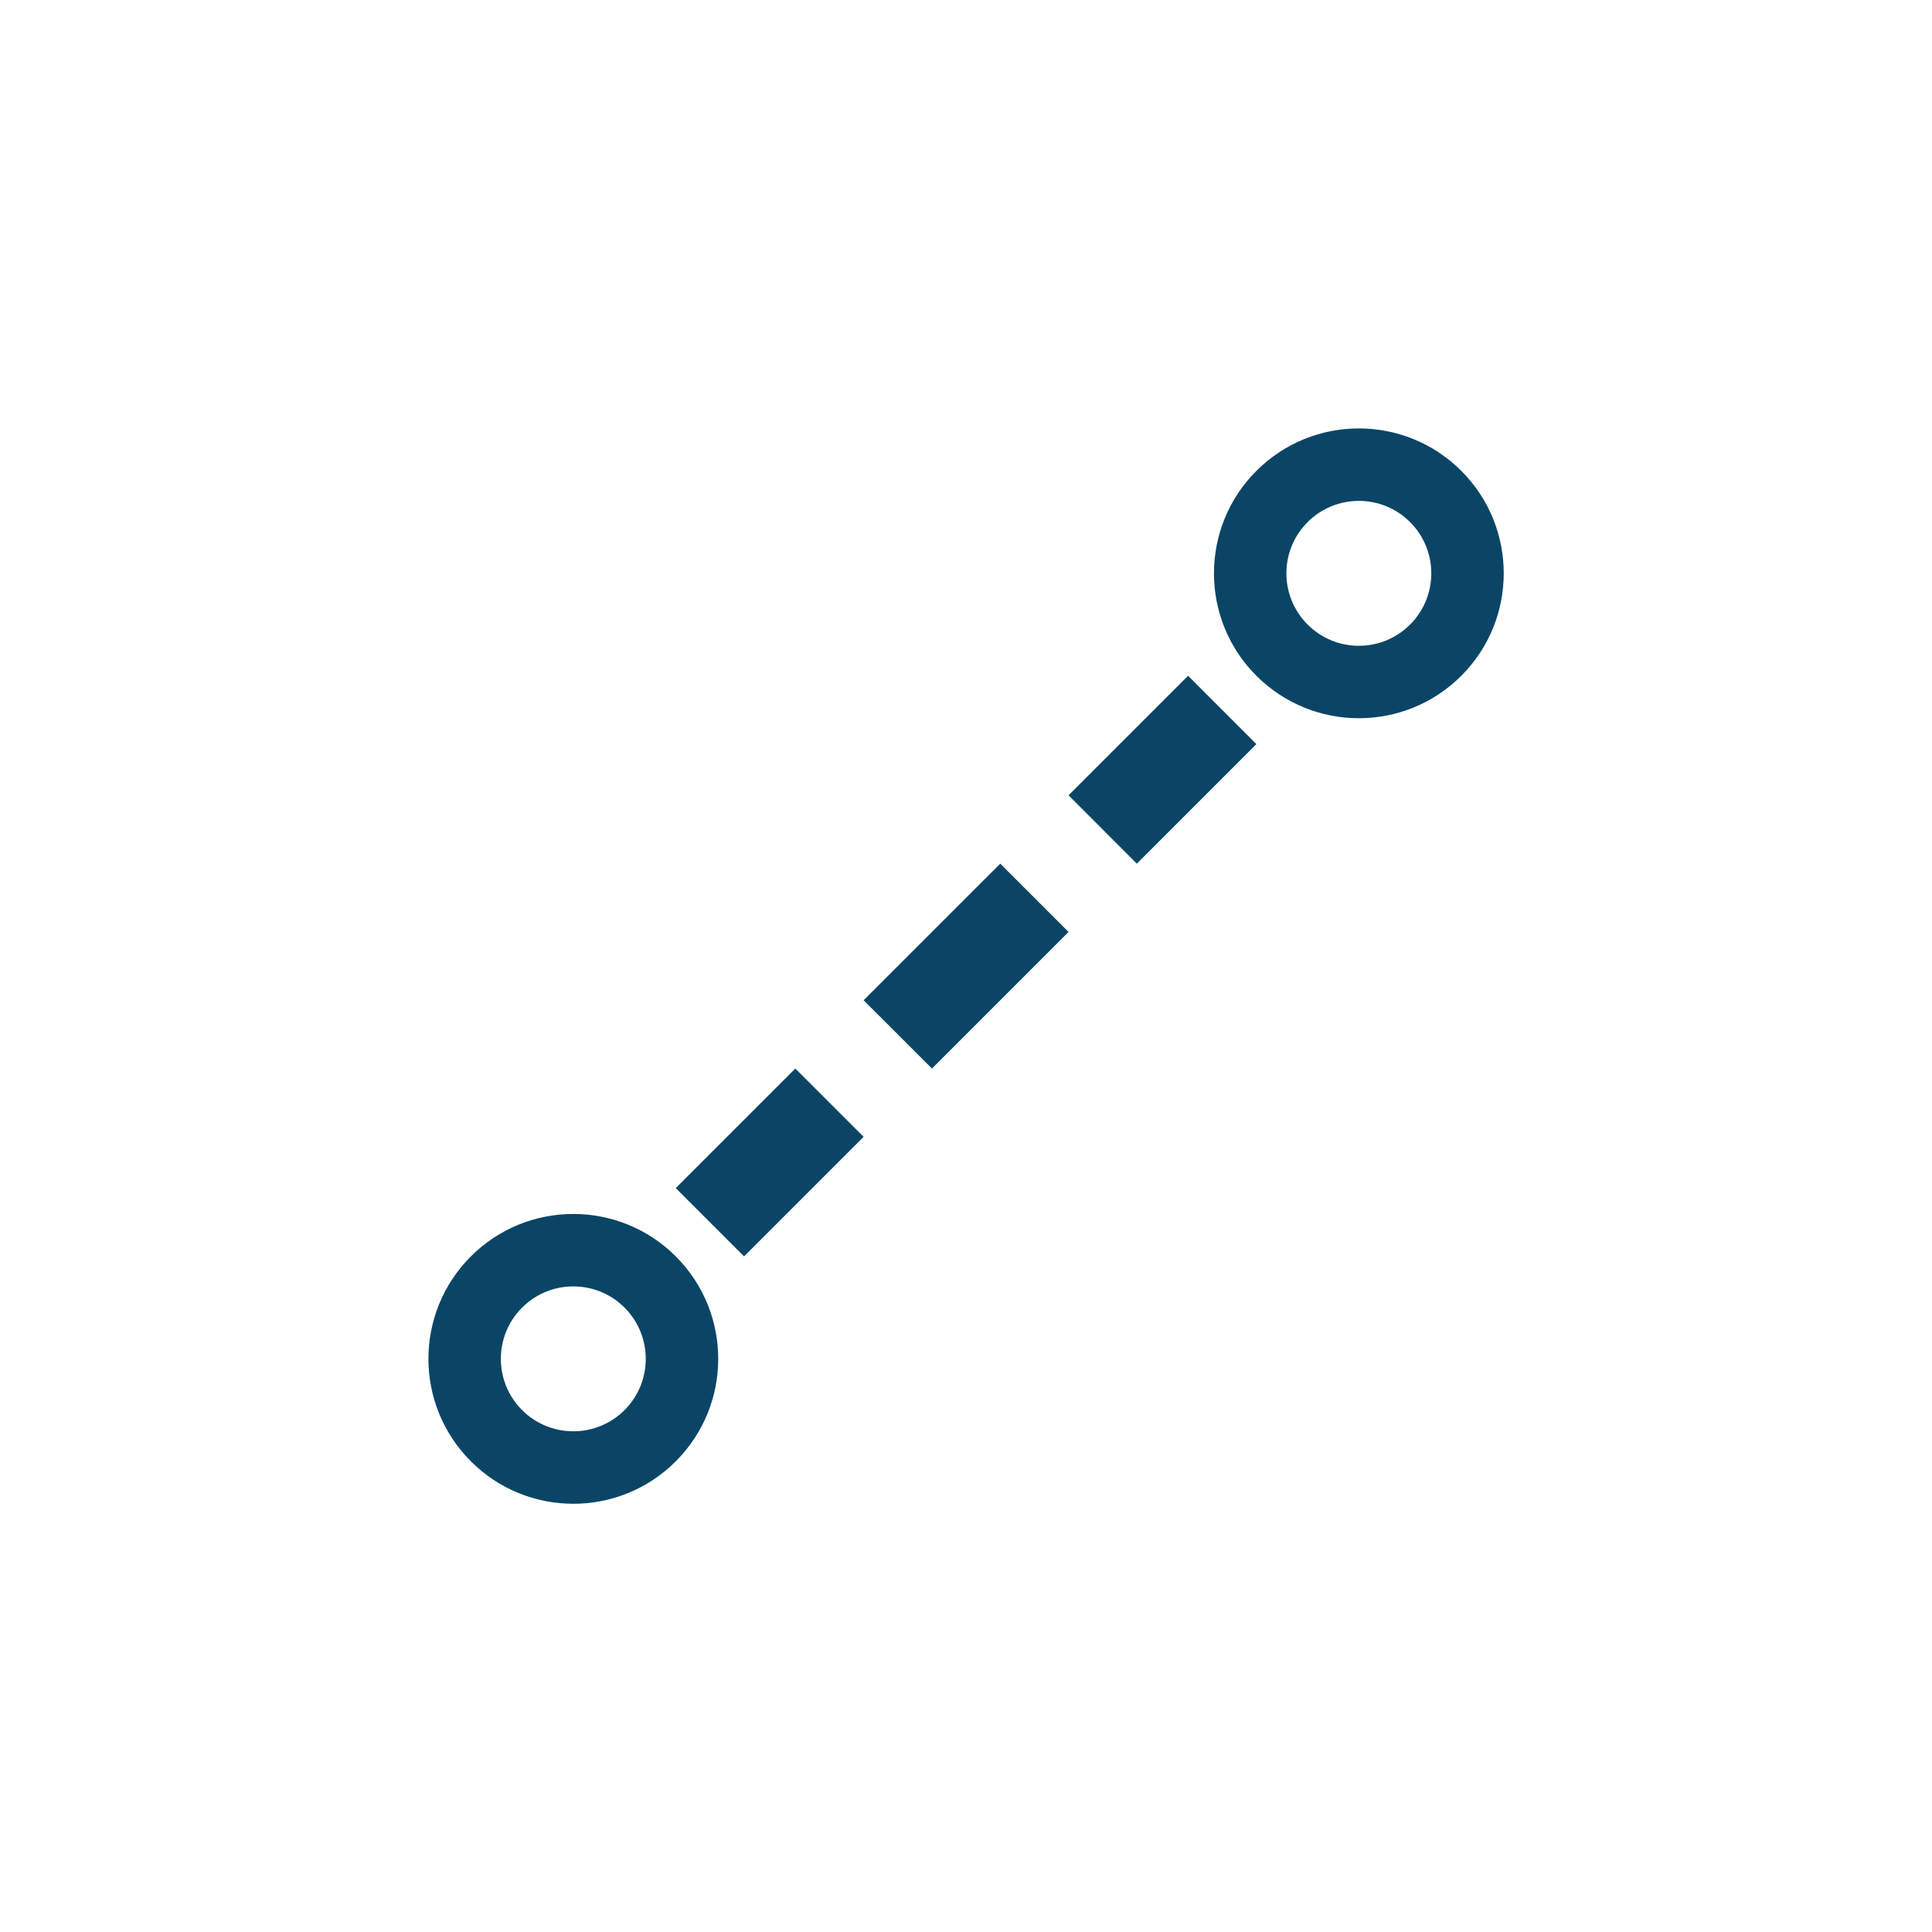 <svg width="40" height="40" viewBox="0 0 40 40" fill="none" xmlns="http://www.w3.org/2000/svg">
<path fill-rule="evenodd" clip-rule="evenodd" d="M13.991 30.255C15.163 29.083 15.163 27.184 13.991 26.012C12.82 24.841 10.92 24.841 9.749 26.012C8.577 27.184 8.577 29.083 9.749 30.255C10.92 31.427 12.82 31.427 13.991 30.255ZM12.931 29.194C13.516 28.608 13.516 27.659 12.931 27.073C12.345 26.487 11.395 26.487 10.809 27.073C10.223 27.659 10.223 28.608 10.809 29.194C11.395 29.78 12.345 29.78 12.931 29.194Z" fill="#0B4566"/>
<path d="M17.88 23.537L15.405 26.012L13.991 24.598L16.466 22.123L17.88 23.537Z" fill="#0B4566"/>
<path d="M22.123 19.295L19.295 22.123L17.88 20.709L20.709 17.881L22.123 19.295Z" fill="#0B4566"/>
<path d="M23.537 17.881L26.012 15.406L24.598 13.991L22.123 16.466L23.537 17.881Z" fill="#0B4566"/>
<path fill-rule="evenodd" clip-rule="evenodd" d="M30.255 9.749C31.426 10.92 31.426 12.82 30.255 13.991C29.083 15.163 27.184 15.163 26.012 13.991C24.841 12.82 24.841 10.92 26.012 9.749C27.184 8.577 29.083 8.577 30.255 9.749ZM29.194 10.809C29.78 11.395 29.78 12.345 29.194 12.931C28.608 13.517 27.659 13.517 27.073 12.931C26.487 12.345 26.487 11.395 27.073 10.809C27.659 10.224 28.608 10.224 29.194 10.809Z" fill="#0B4566"/>
</svg>
